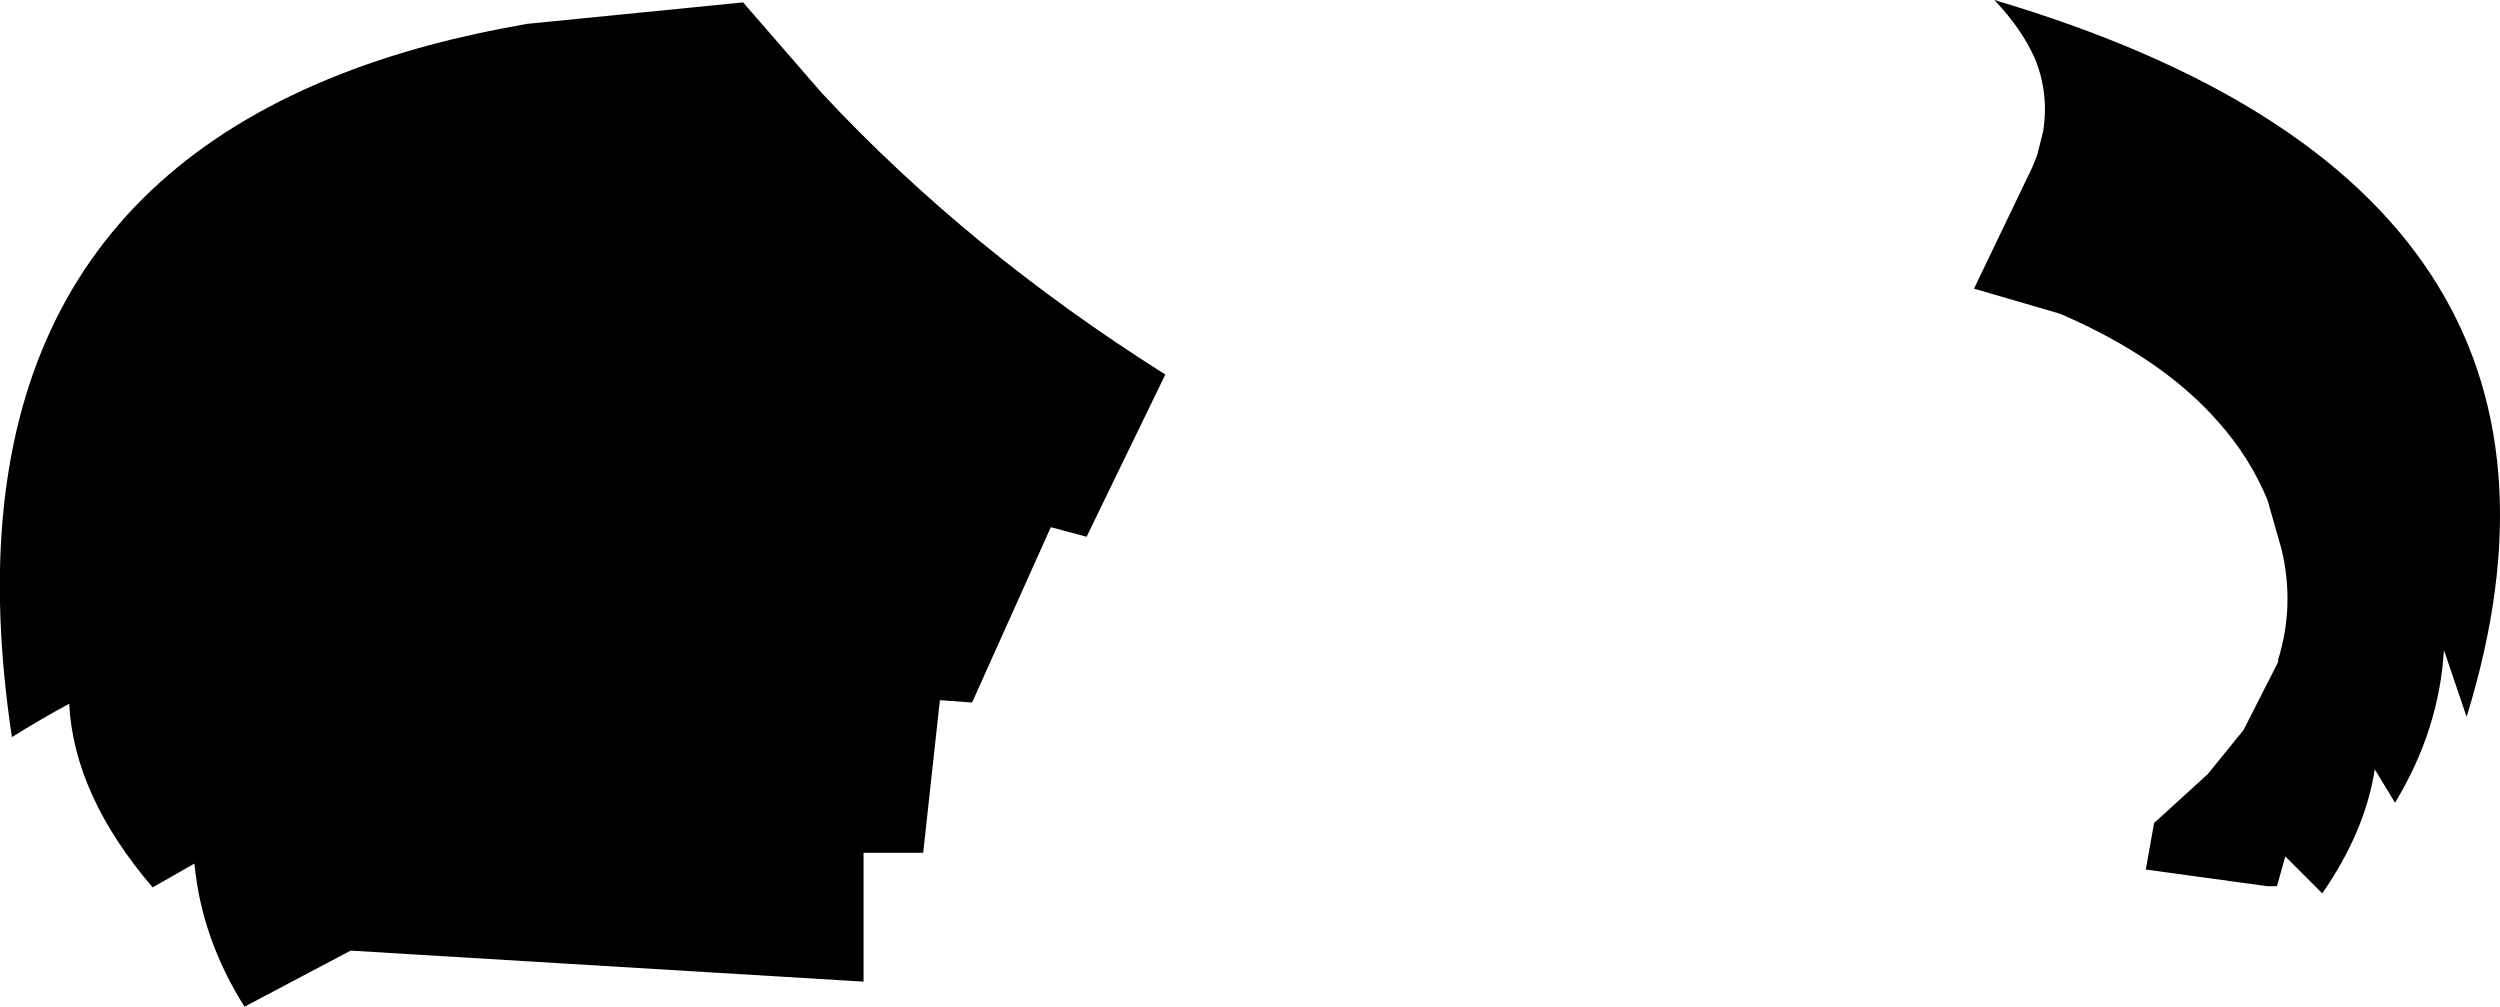 <?xml version="1.0" encoding="UTF-8" standalone="no"?>
<svg xmlns:xlink="http://www.w3.org/1999/xlink" height="42.2px" width="104.8px" xmlns="http://www.w3.org/2000/svg">
  <g transform="matrix(1.0, 0.0, 0.0, 1.0, -150.15, -147.4)">
    <path d="M181.3 147.5 L184.6 151.3 Q190.75 157.9 199.0 163.1 L195.7 169.9 194.2 169.5 190.9 176.85 189.55 176.75 188.85 183.15 186.35 183.15 186.35 188.55 164.85 187.25 160.4 189.6 Q158.6 186.75 158.3 183.6 L156.55 184.6 Q153.25 180.75 153.05 176.9 151.85 177.55 150.65 178.3 147.45 157.15 164.45 150.5 167.9 149.15 172.25 148.4 L181.3 147.5 M240.1 183.85 L240.45 181.9 242.7 179.85 244.2 178.0 245.65 175.15 245.65 175.05 Q246.35 172.8 245.8 170.45 L245.2 168.35 Q244.45 166.55 243.15 165.1 240.8 162.4 236.5 160.55 L232.9 159.5 235.35 154.4 235.55 153.9 235.8 152.9 Q236.05 151.3 235.45 149.85 234.9 148.6 233.75 147.4 260.4 155.3 253.55 177.45 L252.6 174.65 Q252.4 178.0 250.55 181.05 L249.7 179.65 Q249.3 182.25 247.5 184.85 L245.95 183.3 245.6 184.55 245.2 184.55 240.1 183.85" fill="#000000" fill-rule="evenodd" stroke="none"/>
  </g>
</svg>
